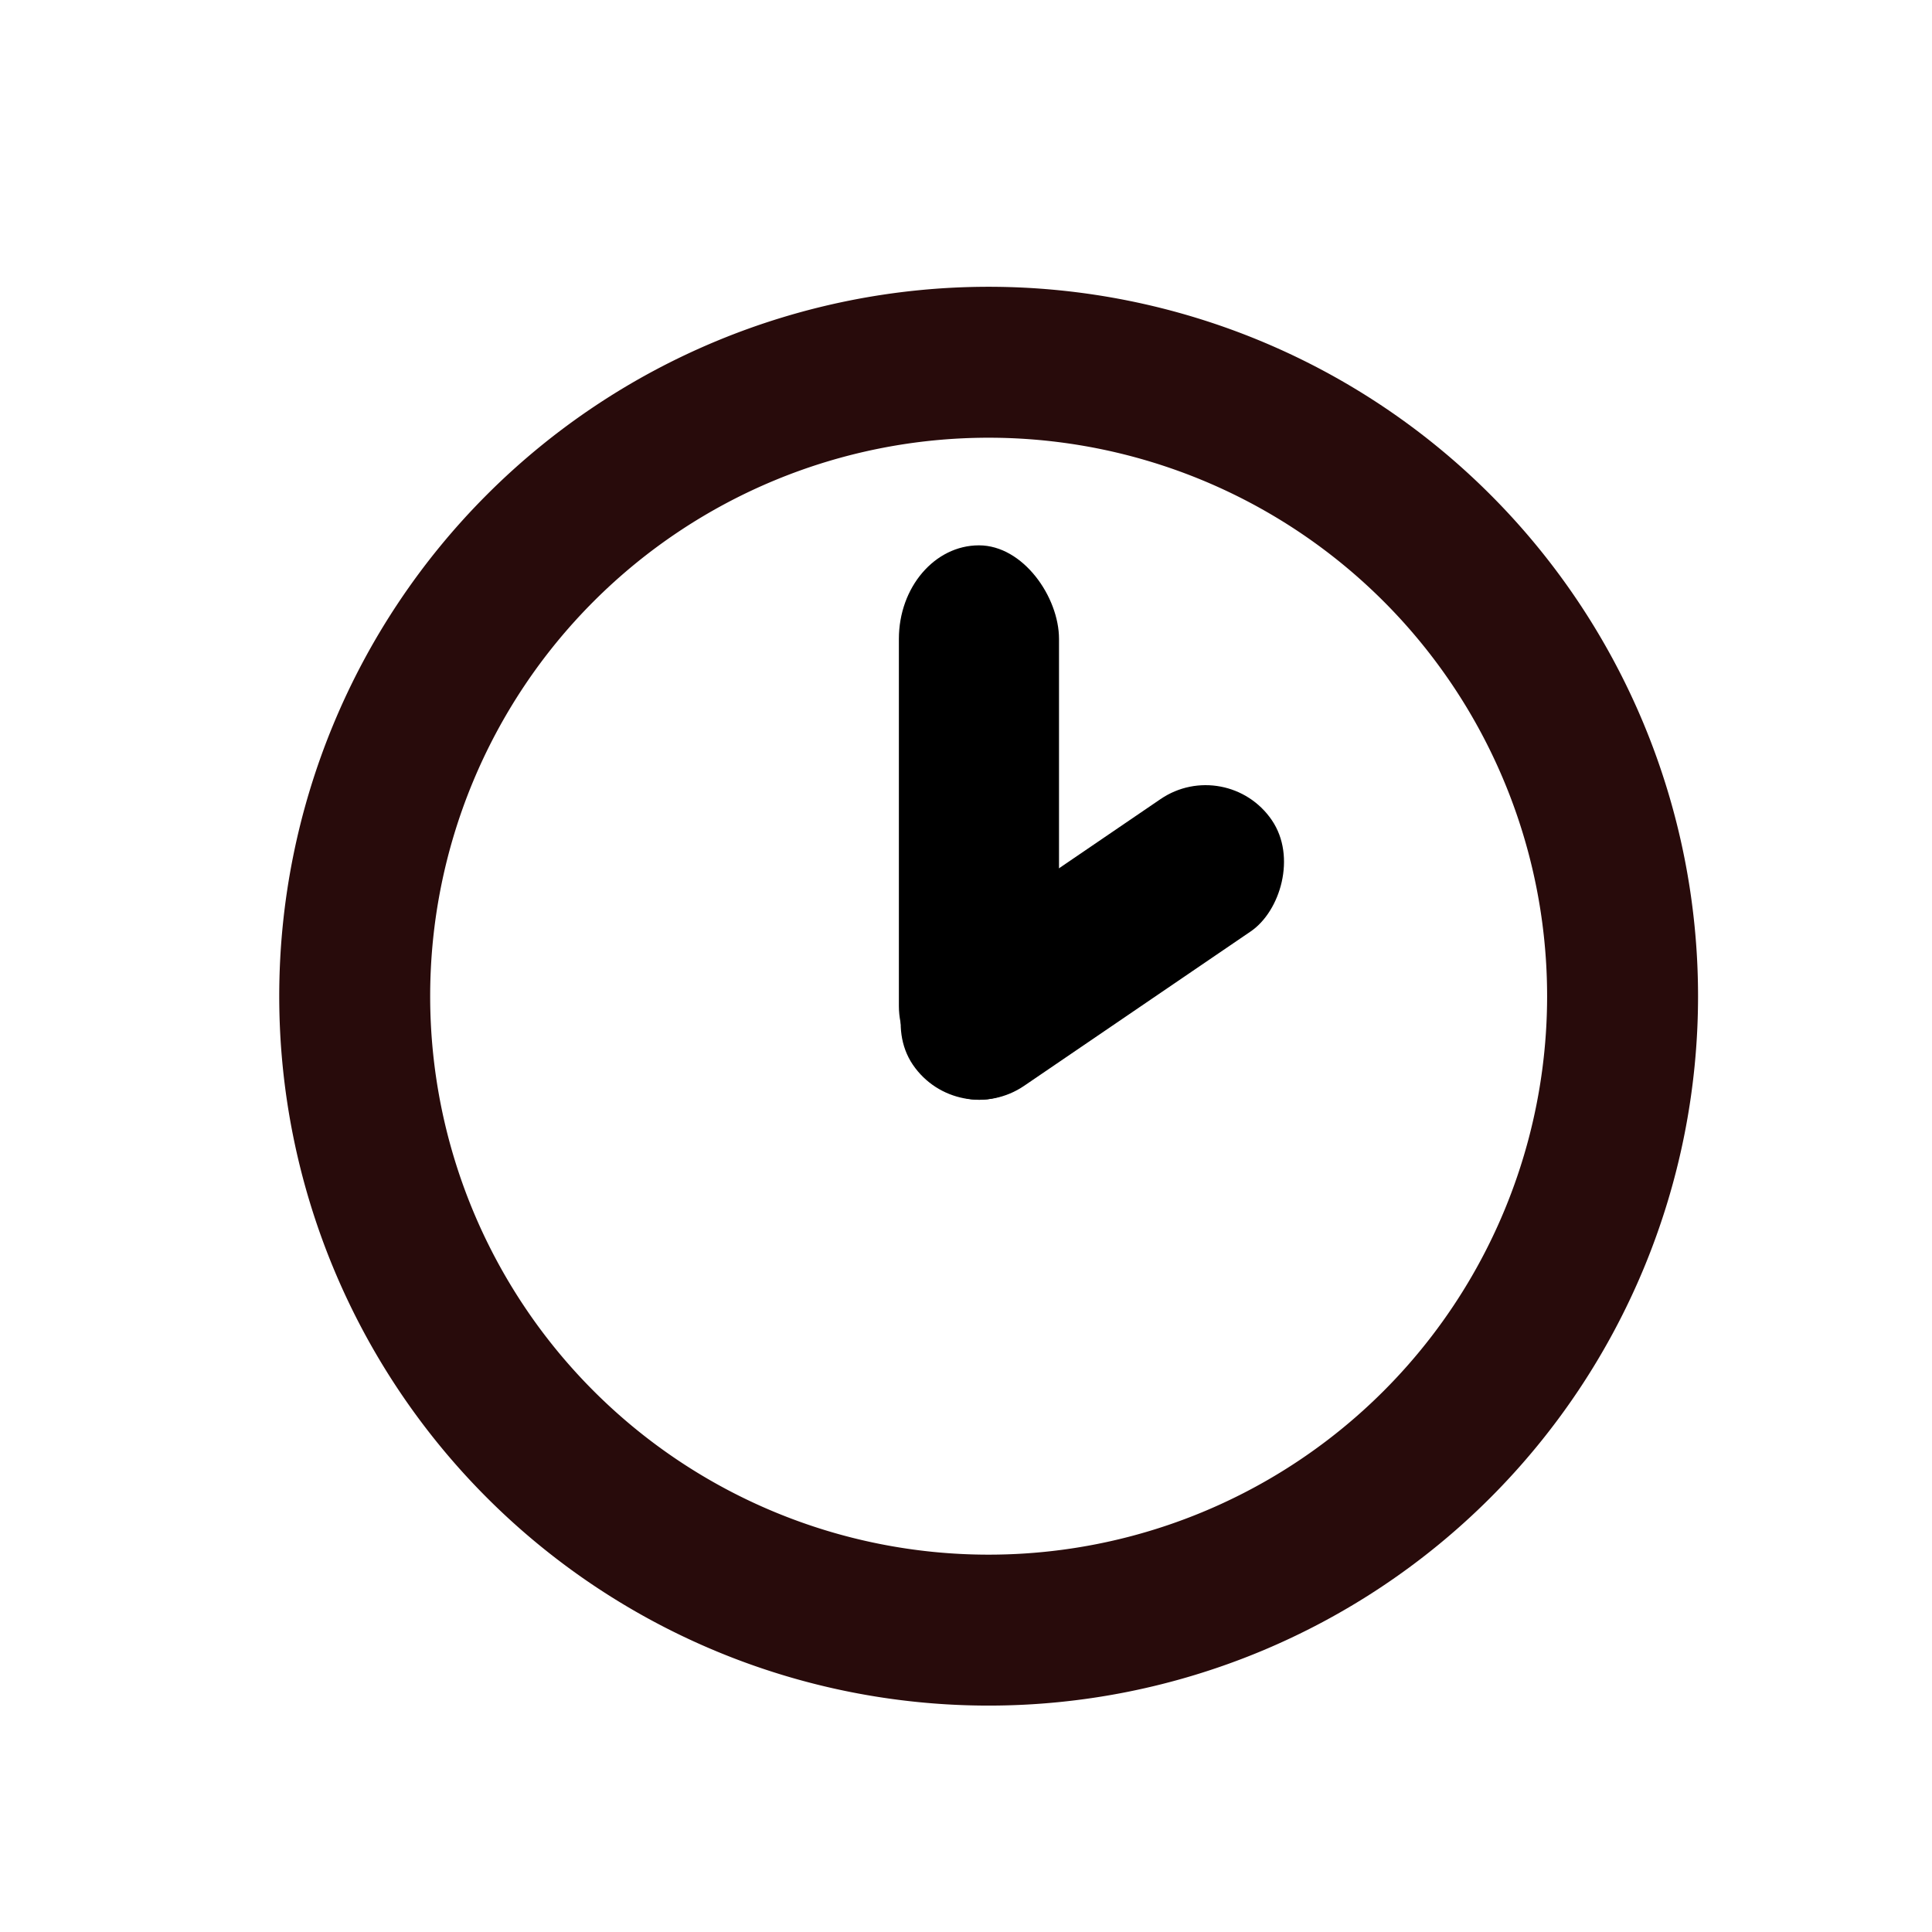 <?xml version="1.0" encoding="UTF-8" standalone="no"?>
<svg
   xmlns:dc="http://purl.org/dc/elements/1.1/"
   xmlns:cc="http://creativecommons.org/ns#"
   xmlns:rdf="http://www.w3.org/1999/02/22-rdf-syntax-ns#"
   xmlns:svg="http://www.w3.org/2000/svg"
   xmlns="http://www.w3.org/2000/svg"
   xmlns:sodipodi="http://sodipodi.sourceforge.net/DTD/sodipodi-0.dtd"
   xmlns:inkscape="http://www.inkscape.org/namespaces/inkscape"
   viewBox="0 0 32 32"
   version="1.1"
   id="svg13"
   sodipodi:docname="clock.svg"
   inkscape:export-filename="C:\Users\Nico\Documents\git\glk-angular\src\assets\icons\clock_black.png"
   inkscape:export-xdpi="300"
   inkscape:export-ydpi="300"
   inkscape:version="0.92.3 (2405546, 2018-03-11)">
  <sodipodi:namedview
     pagecolor="#ffffff"
     bordercolor="#666666"
     borderopacity="1"
     objecttolerance="10"
     gridtolerance="10"
     guidetolerance="10"
     inkscape:pageopacity="0"
     inkscape:pageshadow="2"
     inkscape:window-width="1920"
     inkscape:window-height="1001"
     id="namedview15"
     showgrid="false"
     inkscape:snap-bbox="true"
     inkscape:bbox-paths="true"
     inkscape:bbox-nodes="true"
     inkscape:snap-bbox-edge-midpoints="true"
     inkscape:snap-bbox-midpoints="true"
     inkscape:object-paths="true"
     inkscape:snap-intersection-paths="true"
     inkscape:snap-smooth-nodes="true"
     inkscape:snap-midpoints="true"
     inkscape:zoom="8"
     inkscape:cx="62.901899"
     inkscape:cy="29.954602"
     inkscape:window-x="-9"
     inkscape:window-y="-9"
     inkscape:window-maximized="1"
     inkscape:current-layer="svg13" />
  <defs
     id="defs4">
    <style
       id="style2">.cls-1{fill:none;stroke:#000;stroke-linejoin:round;stroke-width:2px;}</style>
  </defs>
  <title
     id="title6" />
  <path
     style="opacity:1;fill:#280b0b;fill-opacity:1;stroke:none;stroke-width:10;stroke-linecap:round;stroke-linejoin:round;stroke-miterlimit:4;stroke-dasharray:none;stroke-opacity:1"
     d="M 16.375 4.75 A 11.75 11.75 0 0 0 4.625 16.5 A 11.75 11.75 0 0 0 16.375 28.25 A 11.75 11.75 0 0 0 28.125 16.5 A 11.75 11.75 0 0 0 16.375 4.75 z M 16.375 7.25 A 9.25 9.25 0 0 1 25.625 16.5 A 9.25 9.25 0 0 1 16.375 25.75 A 9.25 9.25 0 0 1 7.125 16.5 A 9.25 9.25 0 0 1 16.375 7.25 z "
     id="path824" />
  <g
     id="g848"
     transform="matrix(0.801,0,0,0.801,14.27,9.989)">
    <rect
       ry="1.935"
       y="-1.194"
       x="0.772"
       height="11.465"
       width="3.311"
       id="rect830"
       style="opacity:1;fill:#000000;fill-opacity:1;stroke:none;stroke-width:14.23;stroke-linecap:round;stroke-linejoin:round;stroke-miterlimit:4;stroke-dasharray:none;stroke-opacity:1" />
    <rect
       transform="rotate(55.727)"
       style="opacity:1;fill:#000000;fill-opacity:1;stroke:none;stroke-width:12.595;stroke-linecap:round;stroke-linejoin:round;stroke-miterlimit:4;stroke-dasharray:none;stroke-opacity:1"
       id="rect836"
       width="3.311"
       height="8.982"
       x="6.831"
       y="-4.483"
       ry="1.656" />
  </g>
</svg>
